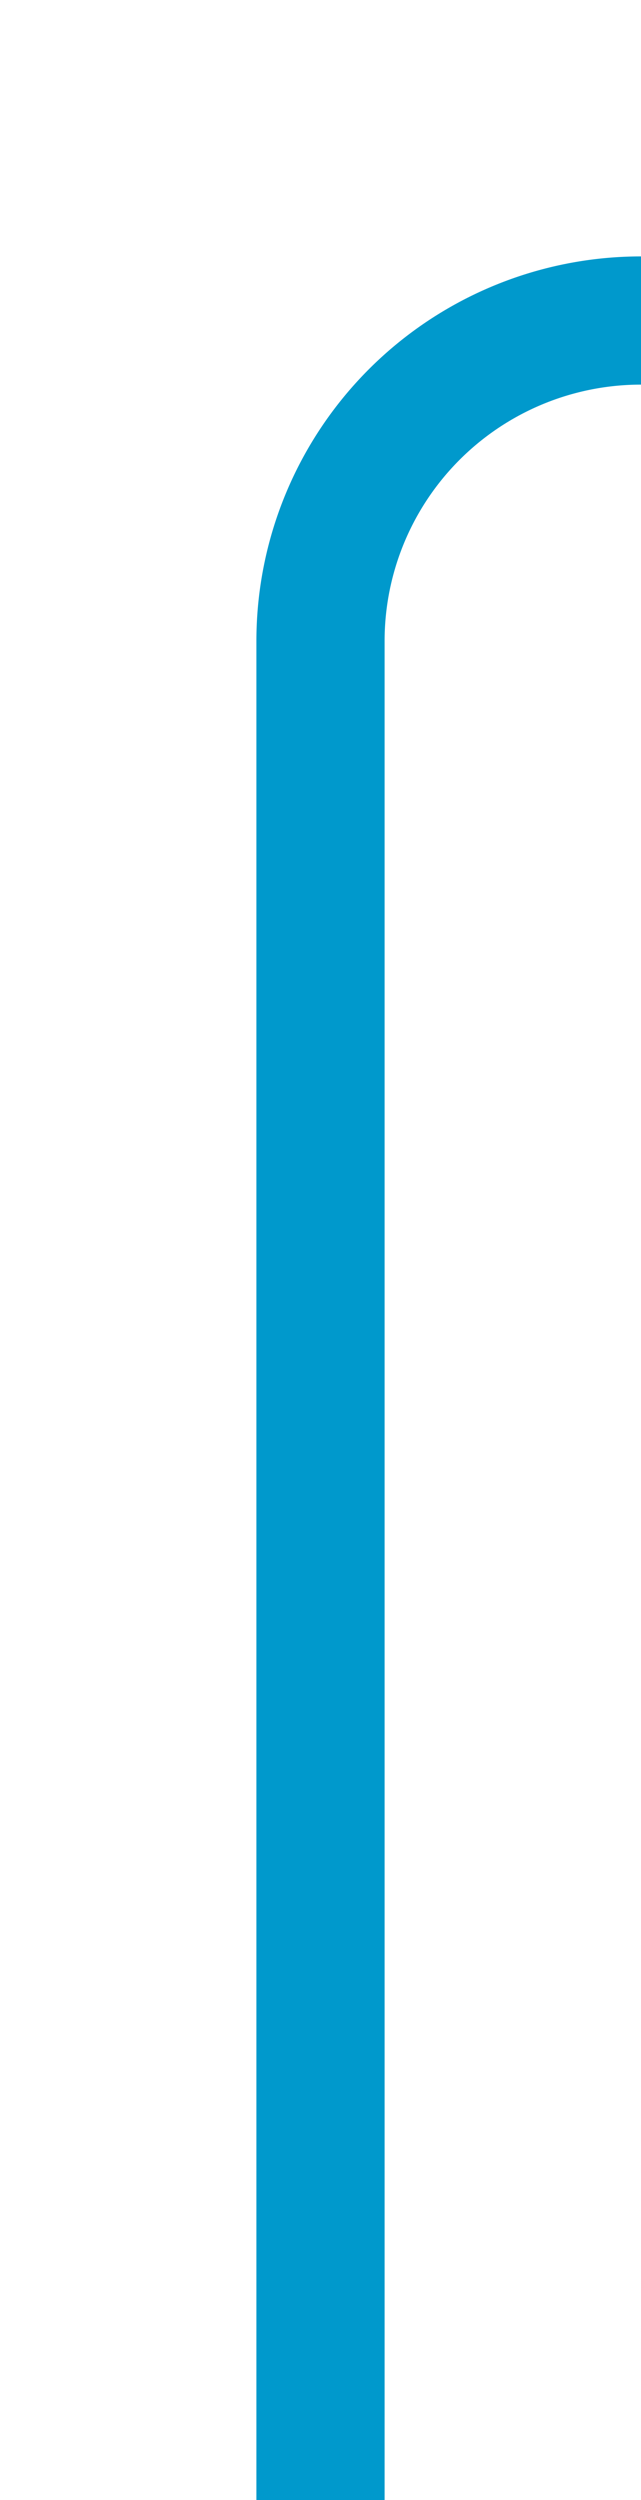 ﻿<?xml version="1.0" encoding="utf-8"?>
<svg version="1.1" xmlns:xlink="http://www.w3.org/1999/xlink" width="10px" height="39px" preserveAspectRatio="xMidYMin meet" viewBox="1071 851  8 39" xmlns="http://www.w3.org/2000/svg">
  <path d="M 1075 890  L 1075 861  A 5 5 0 0 1 1080 856 L 1244 856  A 5 5 0 0 0 1249 851 L 1249 703  " stroke-width="2" stroke="#0099cc" fill="none" />
  <path d="M 1256.6 704  L 1249 697  L 1241.4 704  L 1256.6 704  Z " fill-rule="nonzero" fill="#0099cc" stroke="none" />
</svg>